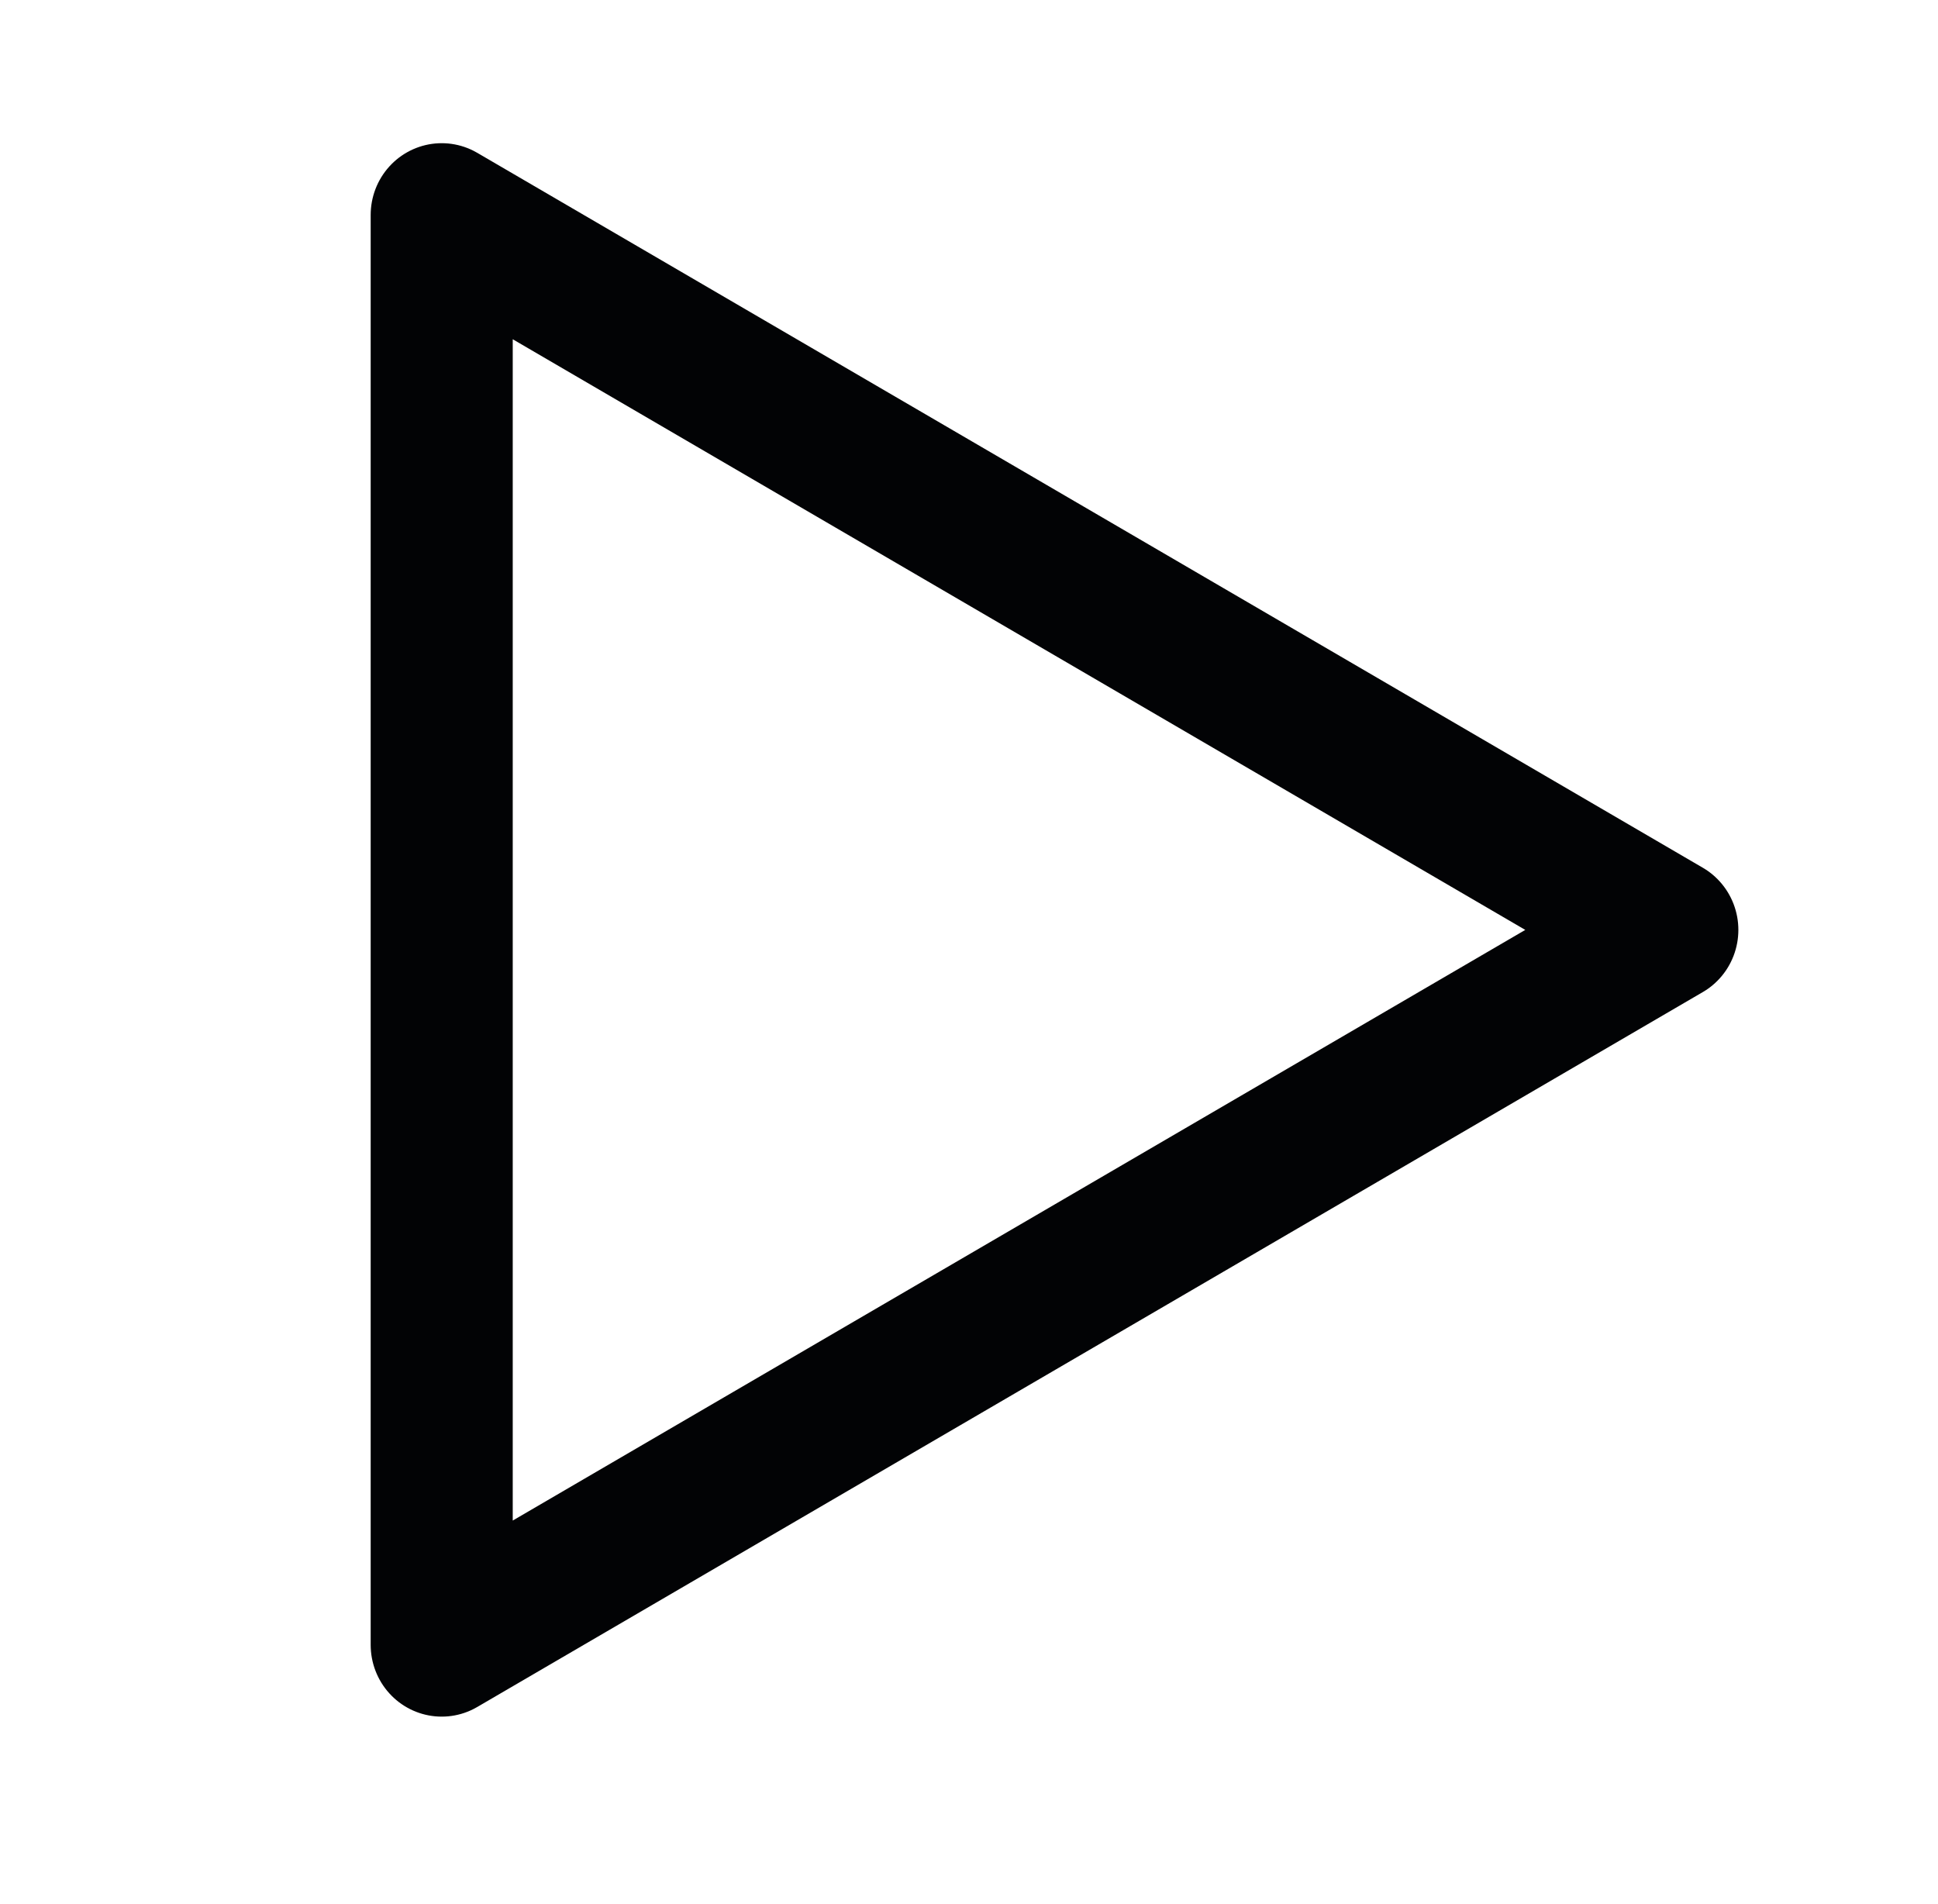 <?xml version="1.0" encoding="UTF-8" standalone="no"?>
<!-- Created with Inkscape (http://www.inkscape.org/) -->

<svg
   width="40.71mm"
   height="40mm"
   viewBox="0 0 40.71 40"
   version="1.1"
   id="svg1"
   xml:space="preserve"
   inkscape:version="1.3 (0e150ed6c4, 2023-07-21)"
   sodipodi:docname="canvas.svg"
   inkscape:export-filename="pause.svg"
   inkscape:export-xdpi="96"
   inkscape:export-ydpi="96"
   xmlns:inkscape="http://www.inkscape.org/namespaces/inkscape"
   xmlns:sodipodi="http://sodipodi.sourceforge.net/DTD/sodipodi-0.dtd"
   xmlns="http://www.w3.org/2000/svg"
   xmlns:svg="http://www.w3.org/2000/svg"><sodipodi:namedview
     id="namedview1"
     pagecolor="#ffffff"
     bordercolor="#000000"
     borderopacity="0.25"
     inkscape:showpageshadow="2"
     inkscape:pageopacity="0.0"
     inkscape:pagecheckerboard="0"
     inkscape:deskcolor="#d1d1d1"
     inkscape:document-units="mm"
     inkscape:zoom="4.5556406"
     inkscape:cx="-37.755393"
     inkscape:cy="61.901283"
     inkscape:window-width="3840"
     inkscape:window-height="2054"
     inkscape:window-x="-11"
     inkscape:window-y="-11"
     inkscape:window-maximized="1"
     inkscape:current-layer="layer1" /><defs
     id="defs1" /><g
     inkscape:label="Layer 1"
     inkscape:groupmode="layer"
     id="layer1"
     transform="translate(-98.501,-113.801)"><path
       sodipodi:type="star"
       style="fill:none;fill-opacity:1;stroke:#020305;stroke-width:15.382;stroke-linecap:round;stroke-linejoin:round;stroke-miterlimit:13.7;stroke-dasharray:none;stroke-dashoffset:0"
       id="path53"
       inkscape:flatsided="false"
       sodipodi:sides="3"
       sodipodi:cx="20.178036"
       sodipodi:cy="19.936888"
       sodipodi:r1="88.472931"
       sodipodi:r2="44.236465"
       sodipodi:arg1="0"
       sodipodi:arg2="1.0471976"
       inkscape:rounded="0"
       inkscape:randomized="0"
       d="m 108.651,19.937 -66.355,38.31 -66.355,38.31 0,-76.62 0,-76.62 66.355,38.31 z"
       transform="matrix(0.194,0,0,0.196,112.447,129.426)"
       inkscape:transform-center-x="-4.2888457"
       inkscape:transform-center-y="-3.5459267e-06" /></g></svg>

